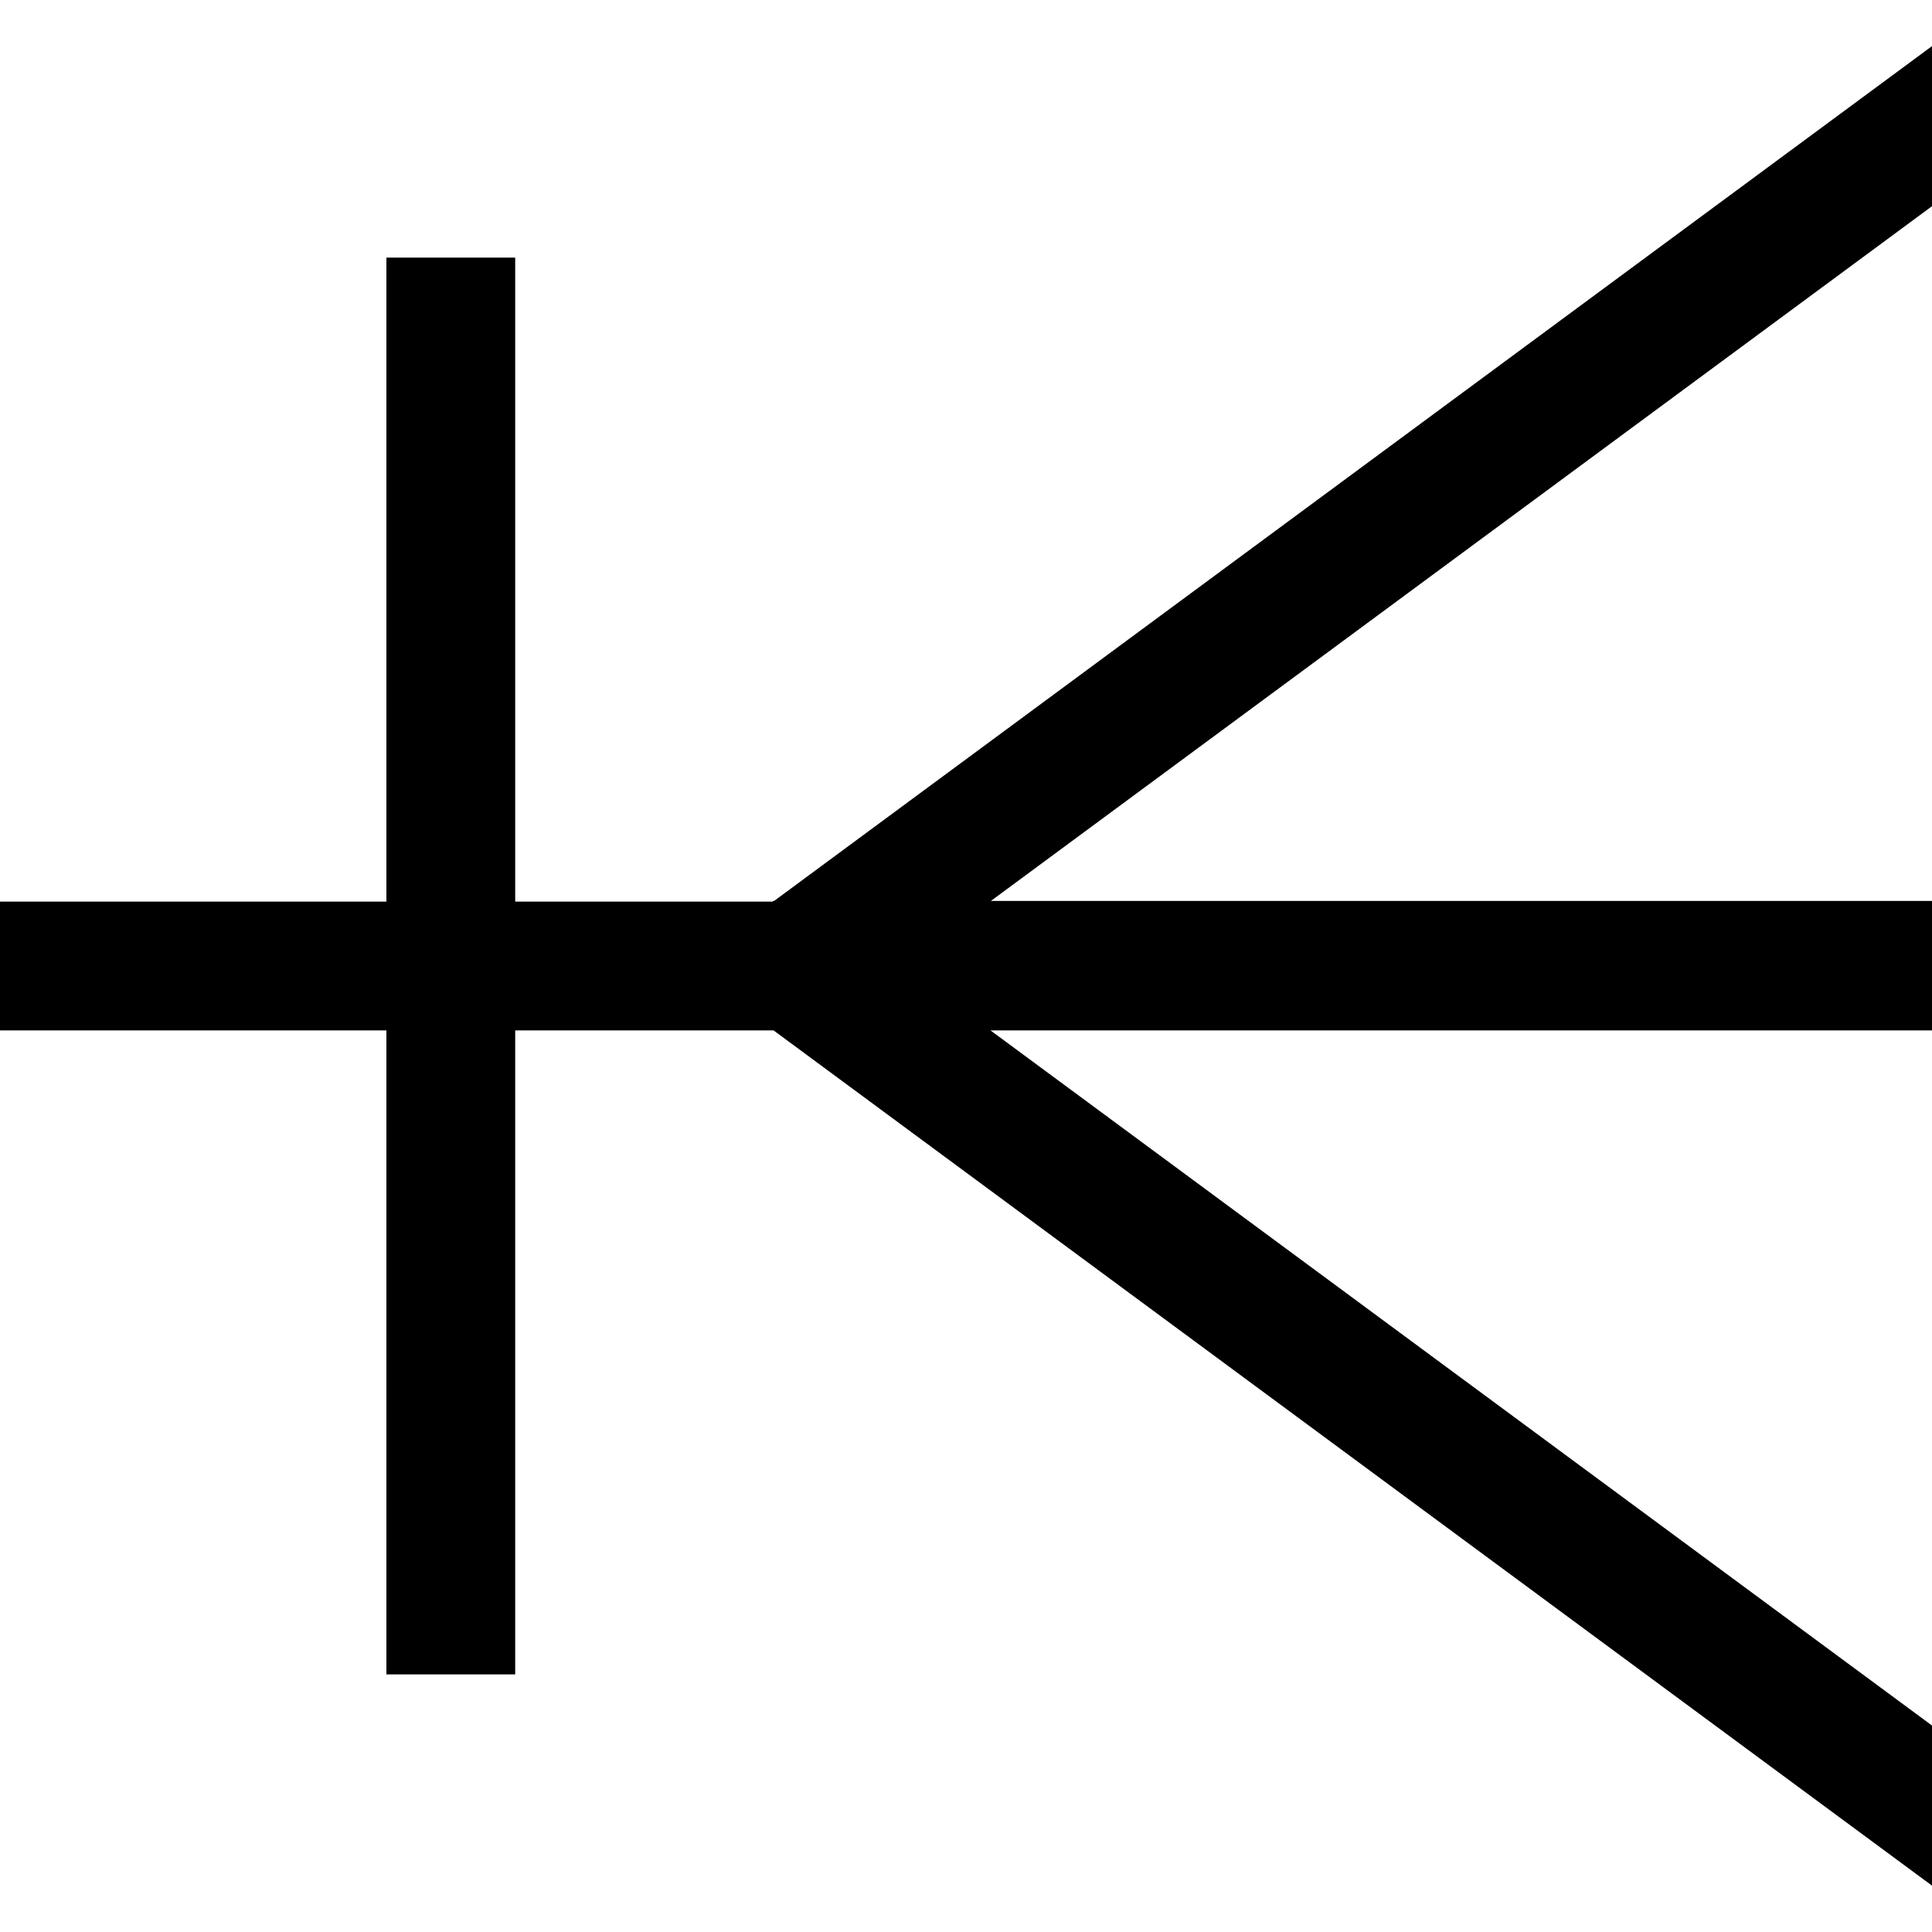 <svg width="15" height="15" viewBox="0 0 15 15" xmlns="http://www.w3.org/2000/svg">
    <path fill-rule="evenodd" clip-rule="evenodd"
        d="M6 7V6.995H6.01L15 0.358V1.601L7.693 6.995H15V7V7.995V8H7.69L15 13.397V14.64L6.006 8H6V8H4V13H3V8H0V8V7V7H3V2H4V7H6Z"
    />
</svg>